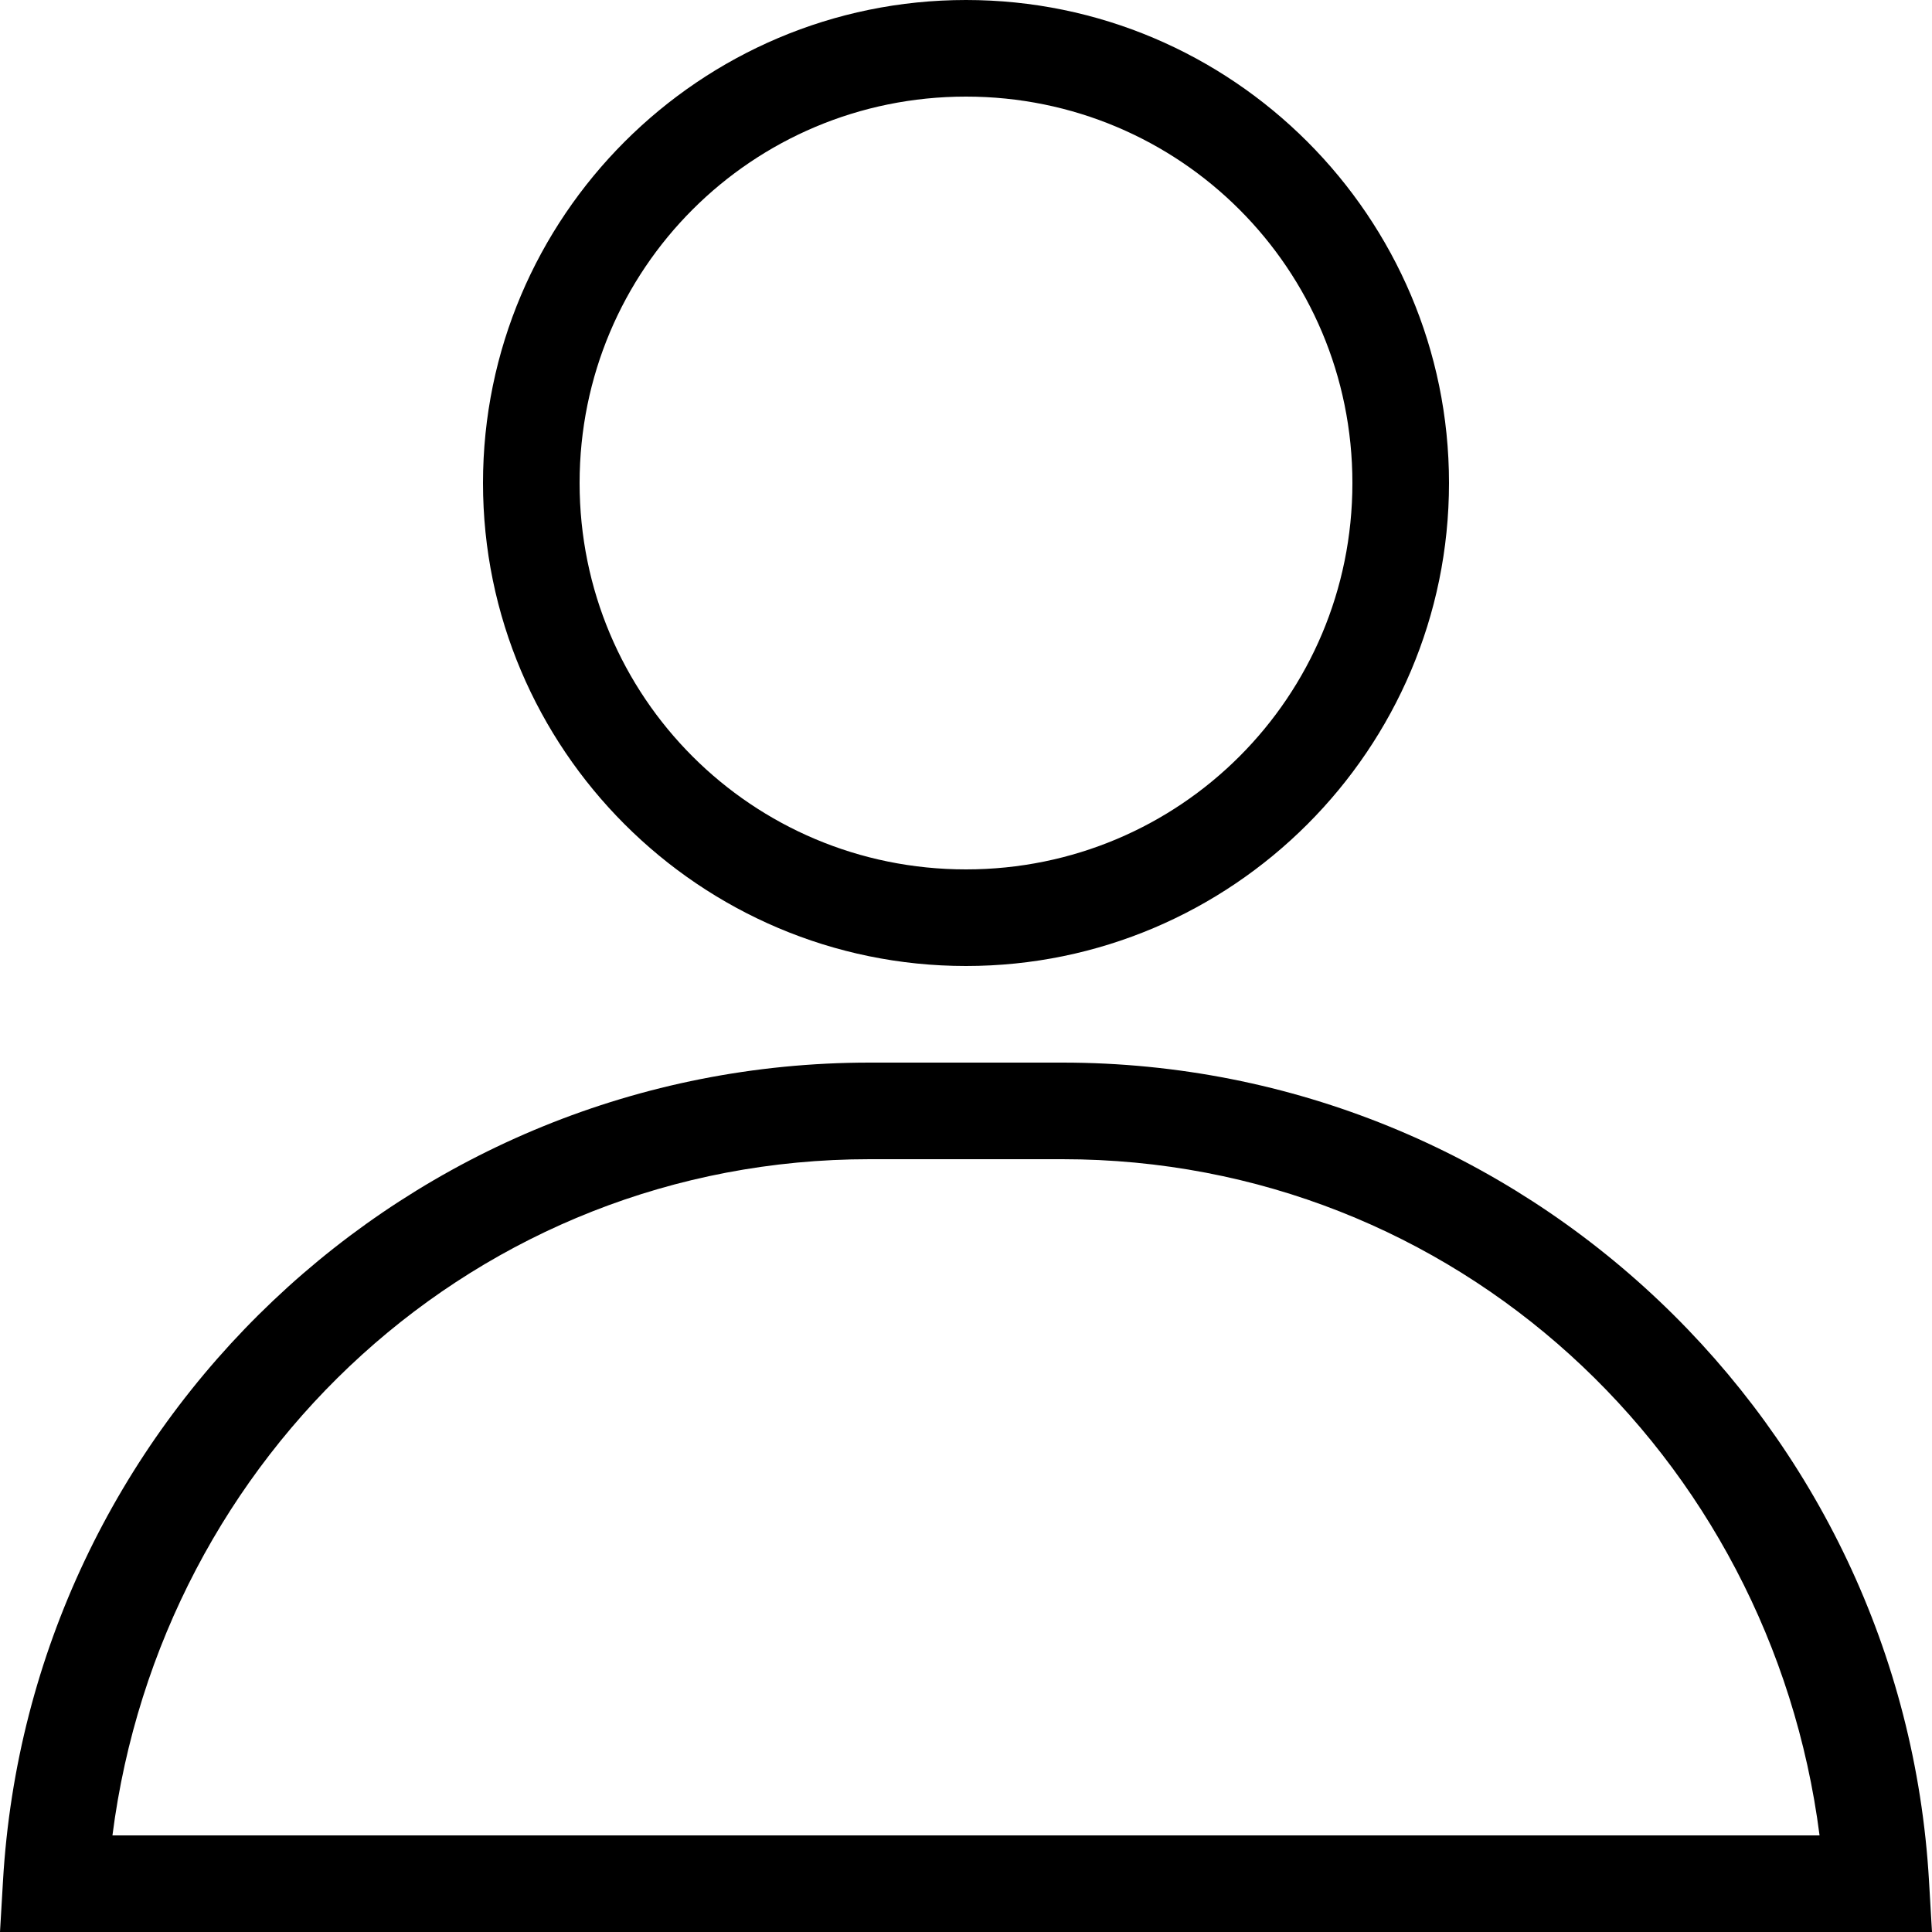 <?xml version="1.0" encoding="UTF-8"?>
<svg width="20" height="20" version="1.1" viewBox="0 0 20 20" xmlns="http://www.w3.org/2000/svg"><path d="m10 0c-2.756-6.1233e-8 -5 2.244-5 5s2.244 5 5 5c2.756 0 5-2.244 5-5s-2.244-5-5-5zm0 1c2.215-5e-8 4 1.785 4 4s-1.785 4-4 4c-2.215 0-4-1.785-4-4s1.785-4 4-4zm-0.998 10c-4.78 0-8.697 3.75-8.971 8.471l-0.031 0.529h0.529 19.471l-0.031-0.529c-0.273-4.721-4.191-8.471-8.971-8.471h-1.996zm0 1h1.996c4.067 0 7.333 3.066 7.838 7h-17.672c0.504-3.934 3.771-7 7.838-7z"/></svg>
